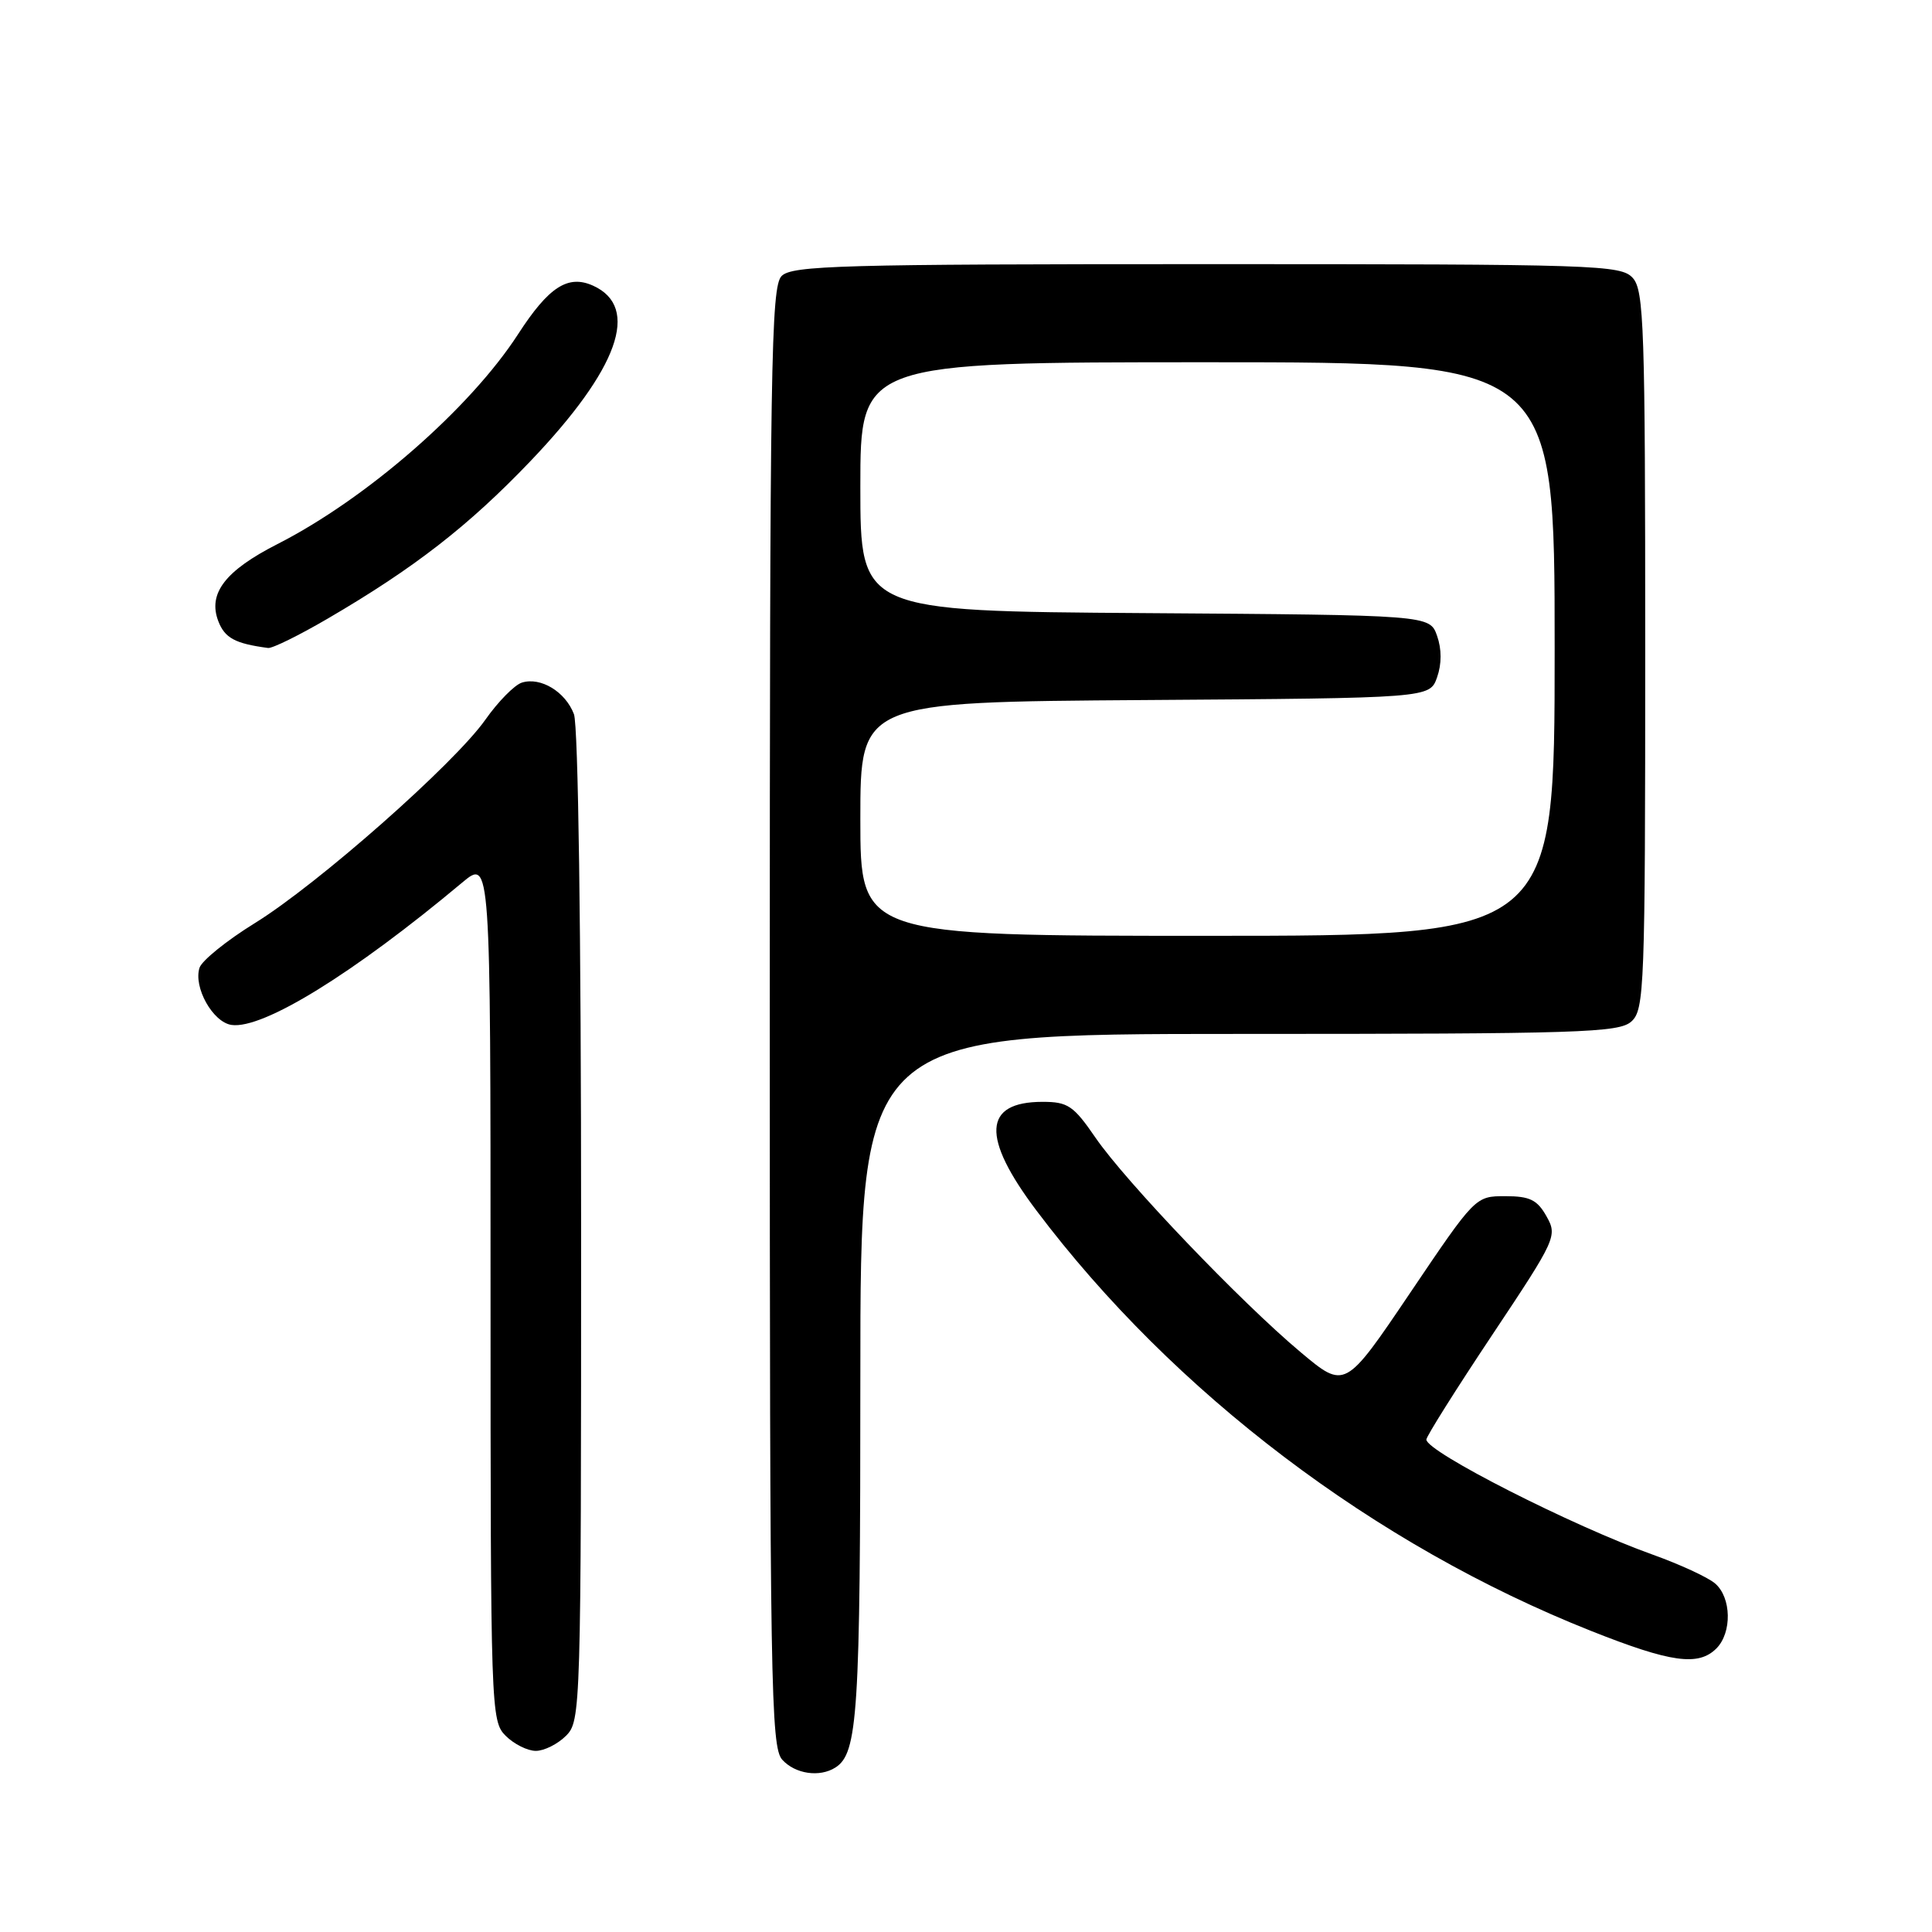 <?xml version="1.0" encoding="UTF-8" standalone="no"?>
<!DOCTYPE svg PUBLIC "-//W3C//DTD SVG 1.1//EN" "http://www.w3.org/Graphics/SVG/1.1/DTD/svg11.dtd" >
<svg xmlns="http://www.w3.org/2000/svg" xmlns:xlink="http://www.w3.org/1999/xlink" version="1.1" viewBox="0 0 256 256">
 <g >
 <path fill="currentColor"
d=" M 110.69 234.21 C 113.67 232.32 114.00 227.18 114.00 182.43 C 114.00 137.00 114.00 137.00 164.17 137.00 C 209.45 137.00 214.52 136.84 216.17 135.35 C 217.89 133.79 218.00 130.94 218.00 86.17 C 218.00 43.36 217.84 38.48 216.35 36.83 C 214.78 35.10 211.71 35.00 159.92 35.00 C 111.46 35.00 104.96 35.18 103.57 36.57 C 102.16 37.98 102.00 48.26 102.00 134.74 C 102.00 223.23 102.14 231.50 103.65 233.17 C 105.36 235.06 108.60 235.54 110.69 234.21 Z  M 75.00 230.00 C 76.96 228.04 77.00 226.67 77.00 162.57 C 77.00 123.56 76.62 96.12 76.05 94.63 C 74.92 91.65 71.63 89.67 69.15 90.45 C 68.17 90.76 65.99 92.98 64.31 95.37 C 60.18 101.22 42.12 117.16 33.75 122.33 C 30.04 124.62 26.75 127.28 26.44 128.23 C 25.60 130.81 28.20 135.45 30.68 135.81 C 34.84 136.40 46.83 129.01 61.25 116.94 C 65.00 113.81 65.00 113.81 65.00 170.90 C 65.00 226.67 65.05 228.05 67.00 230.00 C 68.10 231.10 69.90 232.00 71.00 232.00 C 72.10 232.00 73.90 231.10 75.00 230.00 Z  M 227.43 218.43 C 229.52 216.33 229.43 211.67 227.25 209.81 C 226.29 208.99 222.57 207.28 219.00 206.00 C 208.38 202.21 189.00 192.36 189.00 190.75 C 189.00 190.33 192.92 184.10 197.71 176.91 C 206.21 164.15 206.38 163.77 204.92 161.17 C 203.69 158.98 202.71 158.50 199.46 158.50 C 195.50 158.50 195.49 158.51 186.86 171.30 C 178.22 184.10 178.22 184.10 172.36 179.19 C 164.44 172.56 149.17 156.59 145.16 150.75 C 142.25 146.51 141.50 146.00 138.15 146.00 C 130.26 146.00 129.99 150.66 137.34 160.41 C 155.52 184.55 182.18 204.75 210.86 216.12 C 221.42 220.31 225.04 220.81 227.43 218.43 Z  M 43.44 81.96 C 54.90 75.27 62.10 69.67 70.27 61.12 C 81.96 48.88 84.88 40.72 78.60 37.86 C 75.27 36.35 72.71 38.00 68.65 44.28 C 62.28 54.12 48.59 66.07 36.77 72.09 C 29.84 75.62 27.53 78.63 28.92 82.29 C 29.78 84.54 31.14 85.28 35.52 85.86 C 36.07 85.94 39.64 84.18 43.44 81.96 Z  M 114.00 108.51 C 114.00 93.02 114.00 93.02 151.73 92.76 C 189.45 92.50 189.45 92.50 190.42 89.75 C 191.04 87.98 191.04 86.02 190.42 84.25 C 189.45 81.50 189.45 81.50 151.73 81.24 C 114.00 80.98 114.00 80.98 114.00 64.49 C 114.00 48.00 114.00 48.00 160.00 48.00 C 206.00 48.00 206.00 48.00 206.00 86.00 C 206.00 124.00 206.00 124.00 160.00 124.00 C 114.00 124.00 114.00 124.00 114.00 108.51 Z "/>
</g>
</svg>